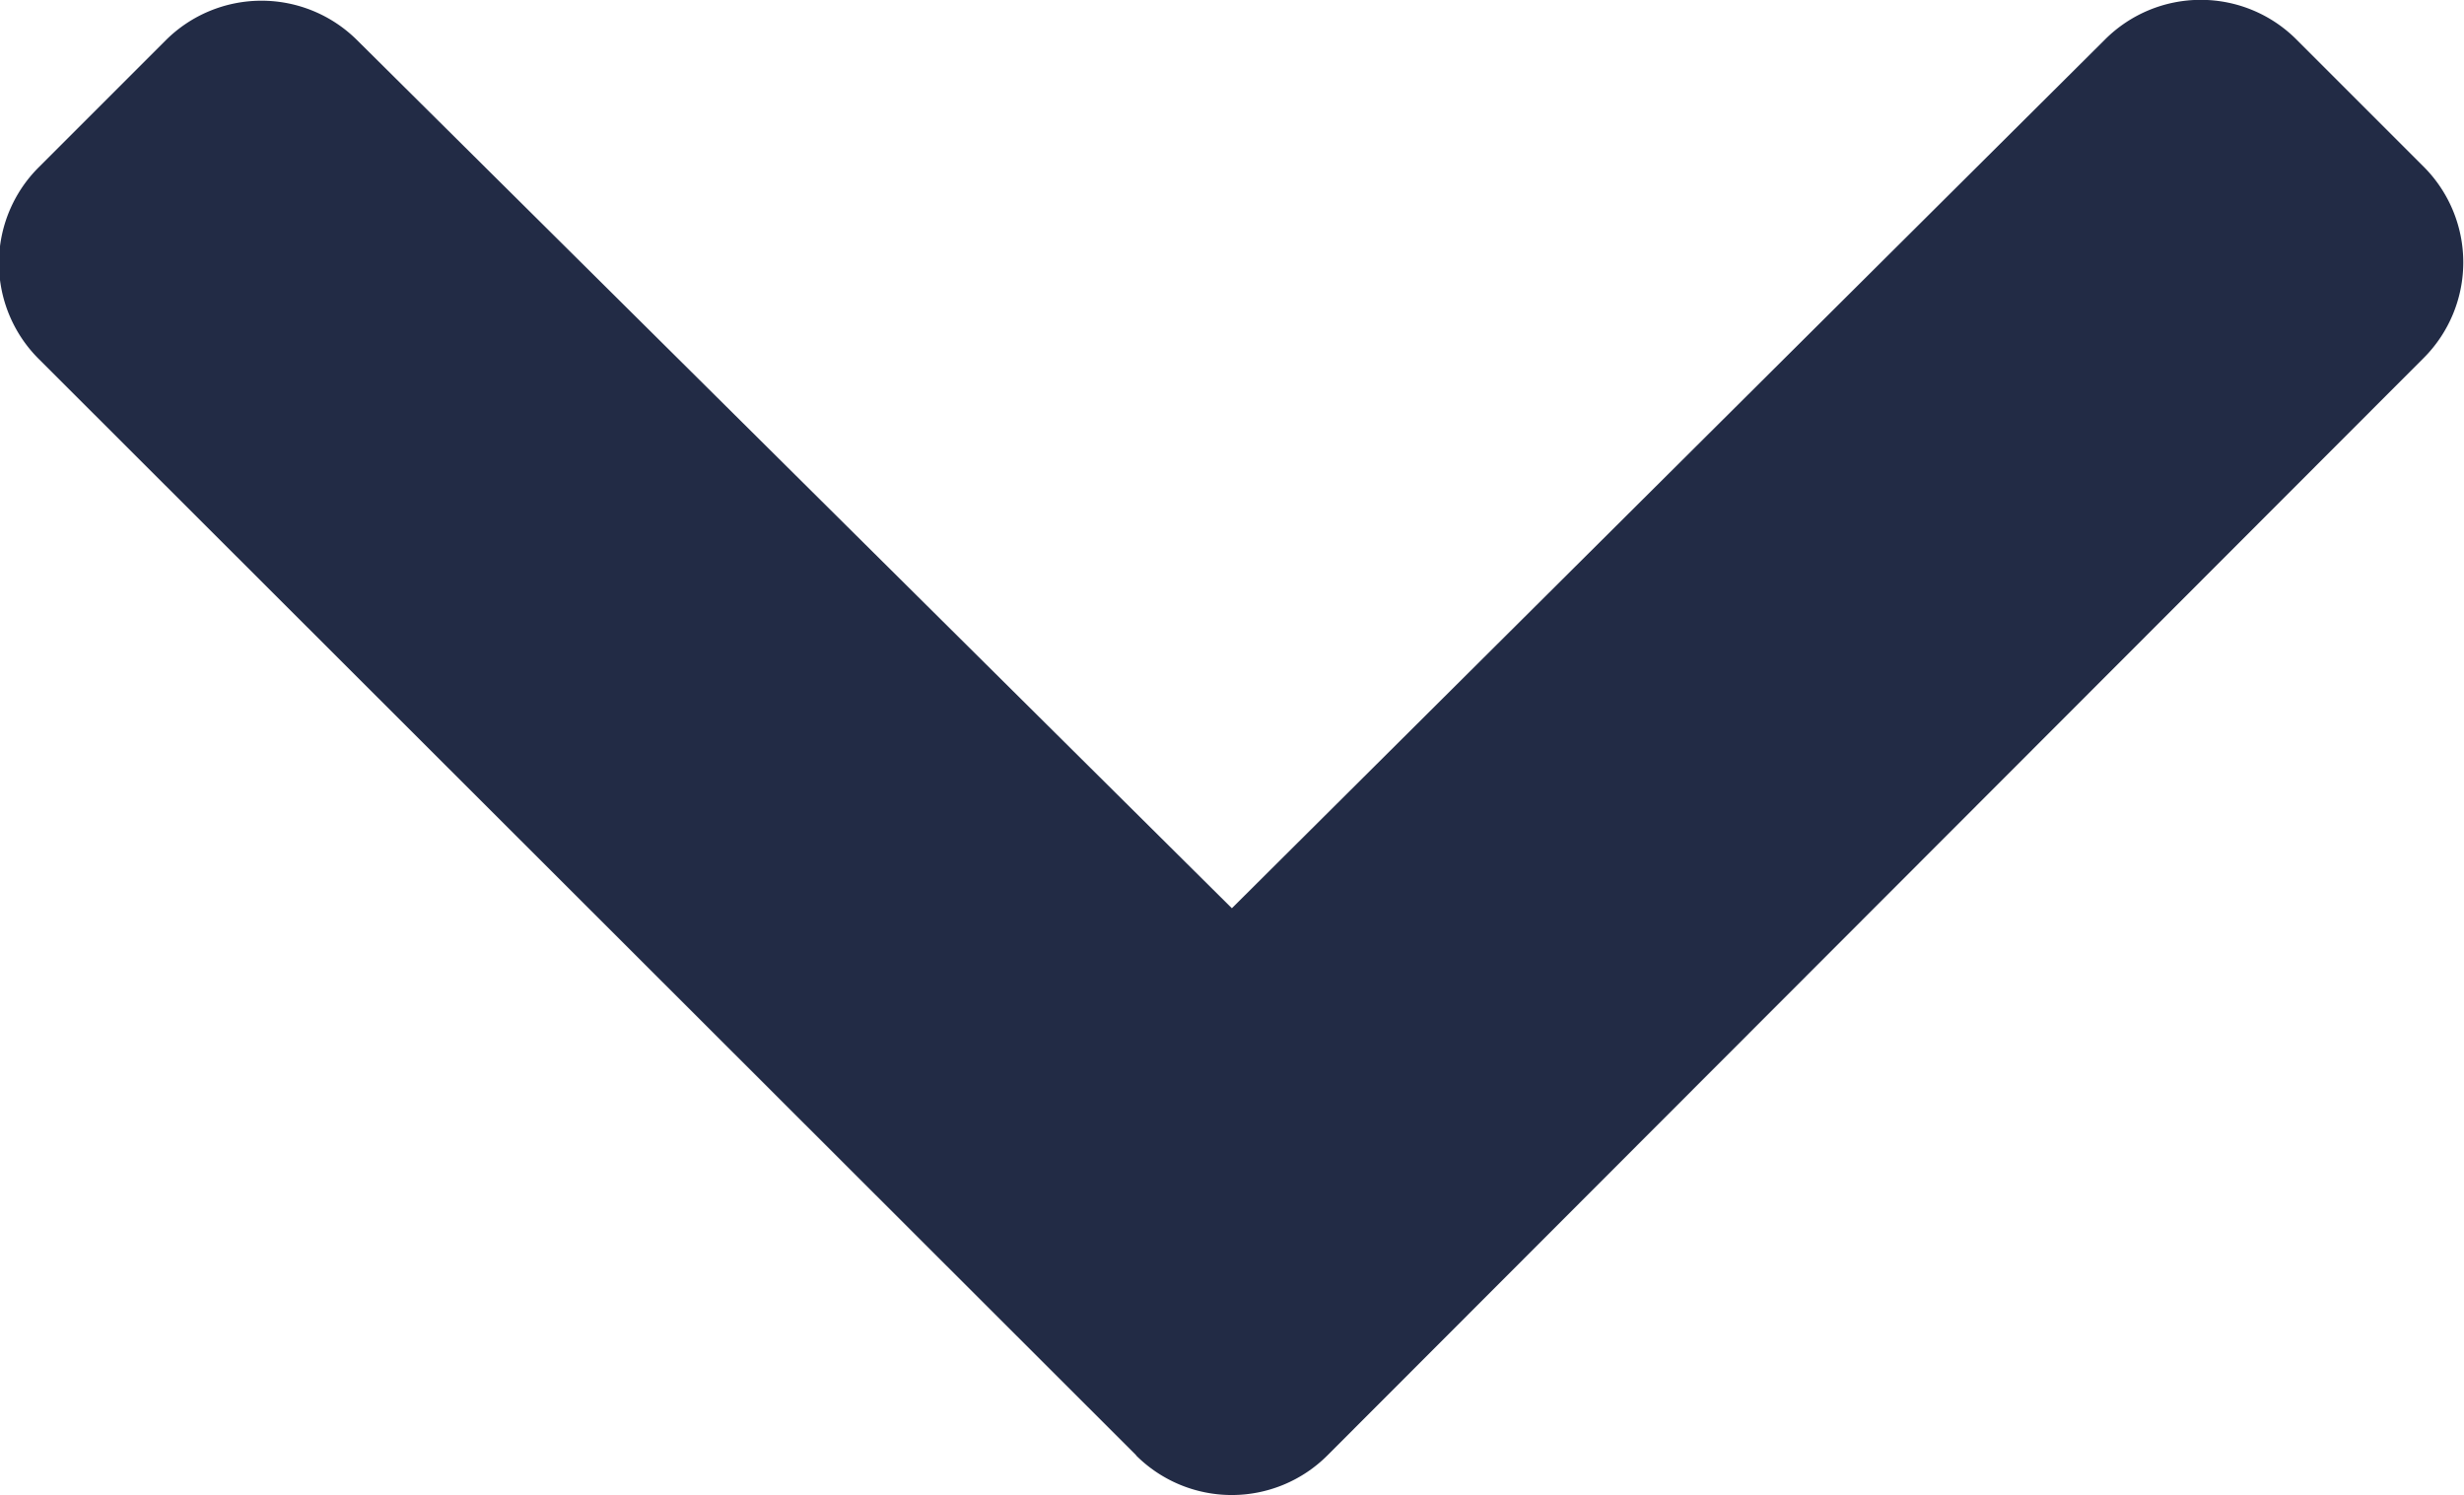 <svg xmlns="http://www.w3.org/2000/svg" width="9.687" height="5.878" viewBox="0 0 9.687 5.878">
  <path id="chevron-left" d="M2.089,7.115,6.4,2.8a.532.532,0,0,1,.753,0l.5.5a.533.533,0,0,1,0,.752L4.24,7.491l3.416,3.433a.532.532,0,0,1,0,.752l-.5.5a.532.532,0,0,1-.753,0L2.089,7.867a.532.532,0,0,1,0-.753Z" transform="translate(-2.648 7.811) rotate(-90)" fill="#222b45"/>
</svg>
